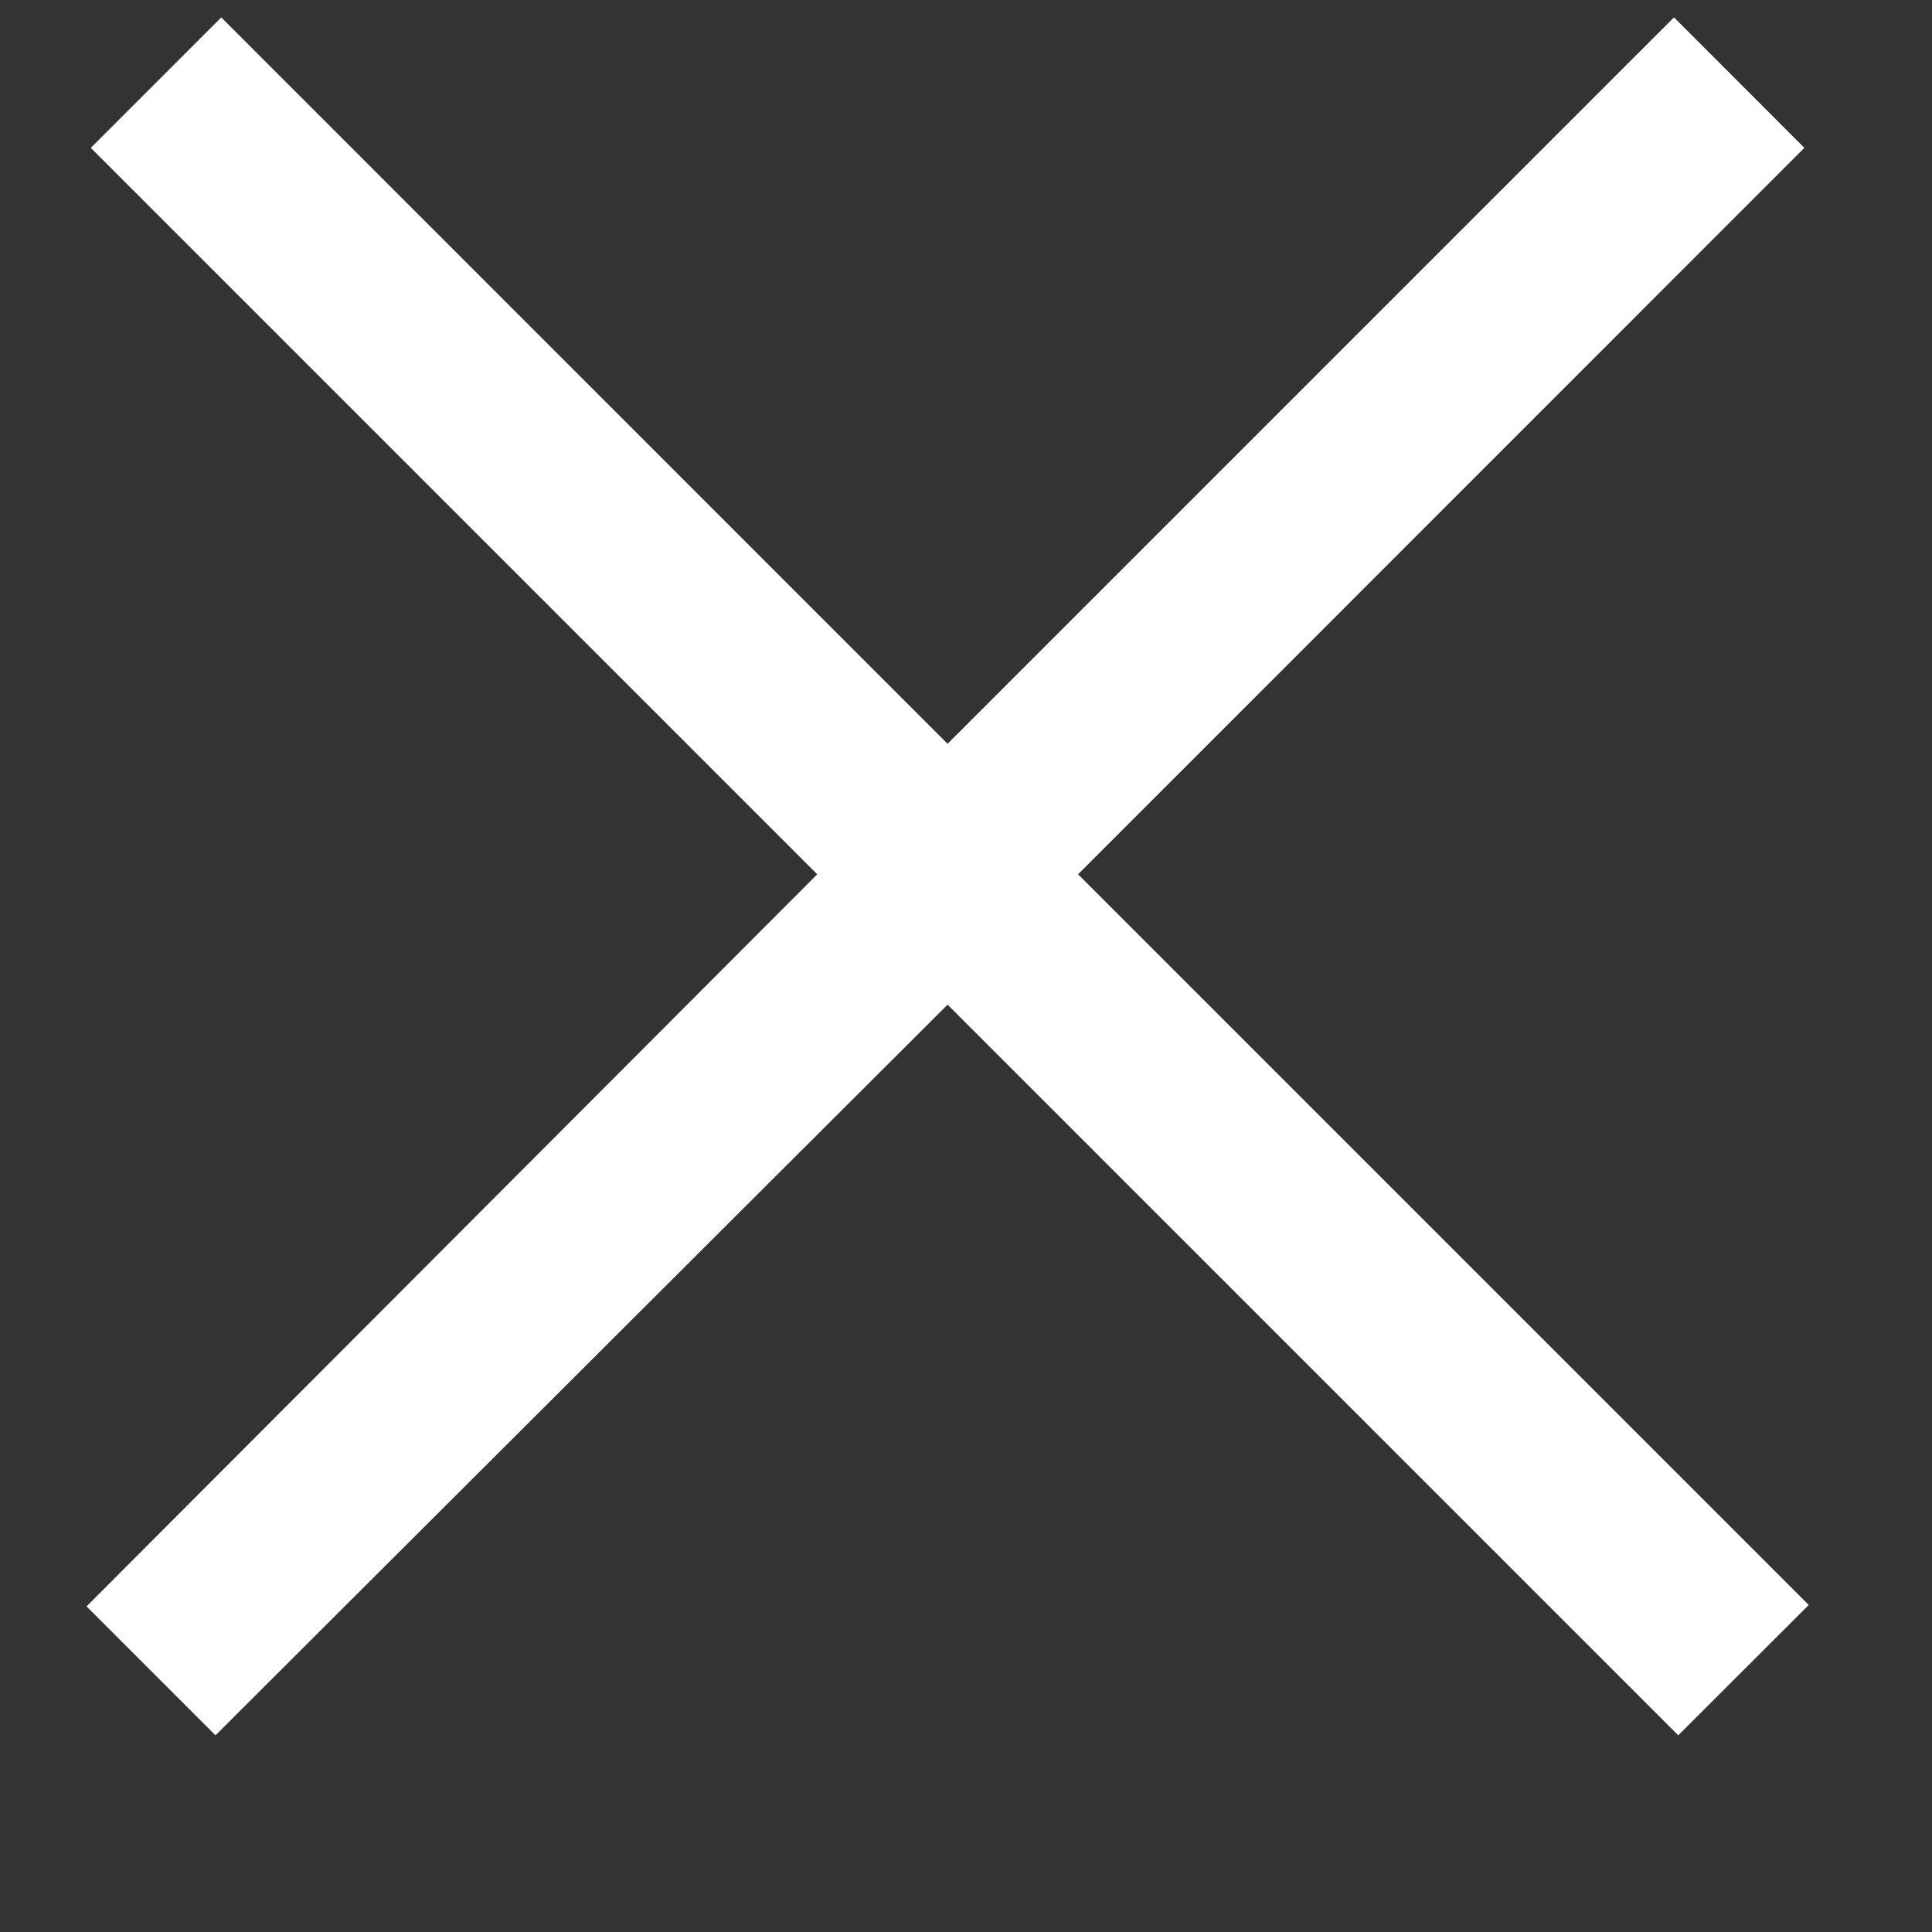 <svg width="15" height="15" viewBox="0 0 15 15" fill="none" xmlns="http://www.w3.org/2000/svg">
<rect x="0" y="0" width="15" height="15" fill="#333333" stroke="none"/>
<path d="M1.718 0.135L0.705 1.148L6.345 6.788L0.672 12.472L1.673 13.473L7.357 7.8L13.03 13.473L14.043 12.461L8.37 6.788L14.009 1.148L12.997 0.135L7.357 5.775L1.718 0.135Z" fill="white"/>
</svg>
